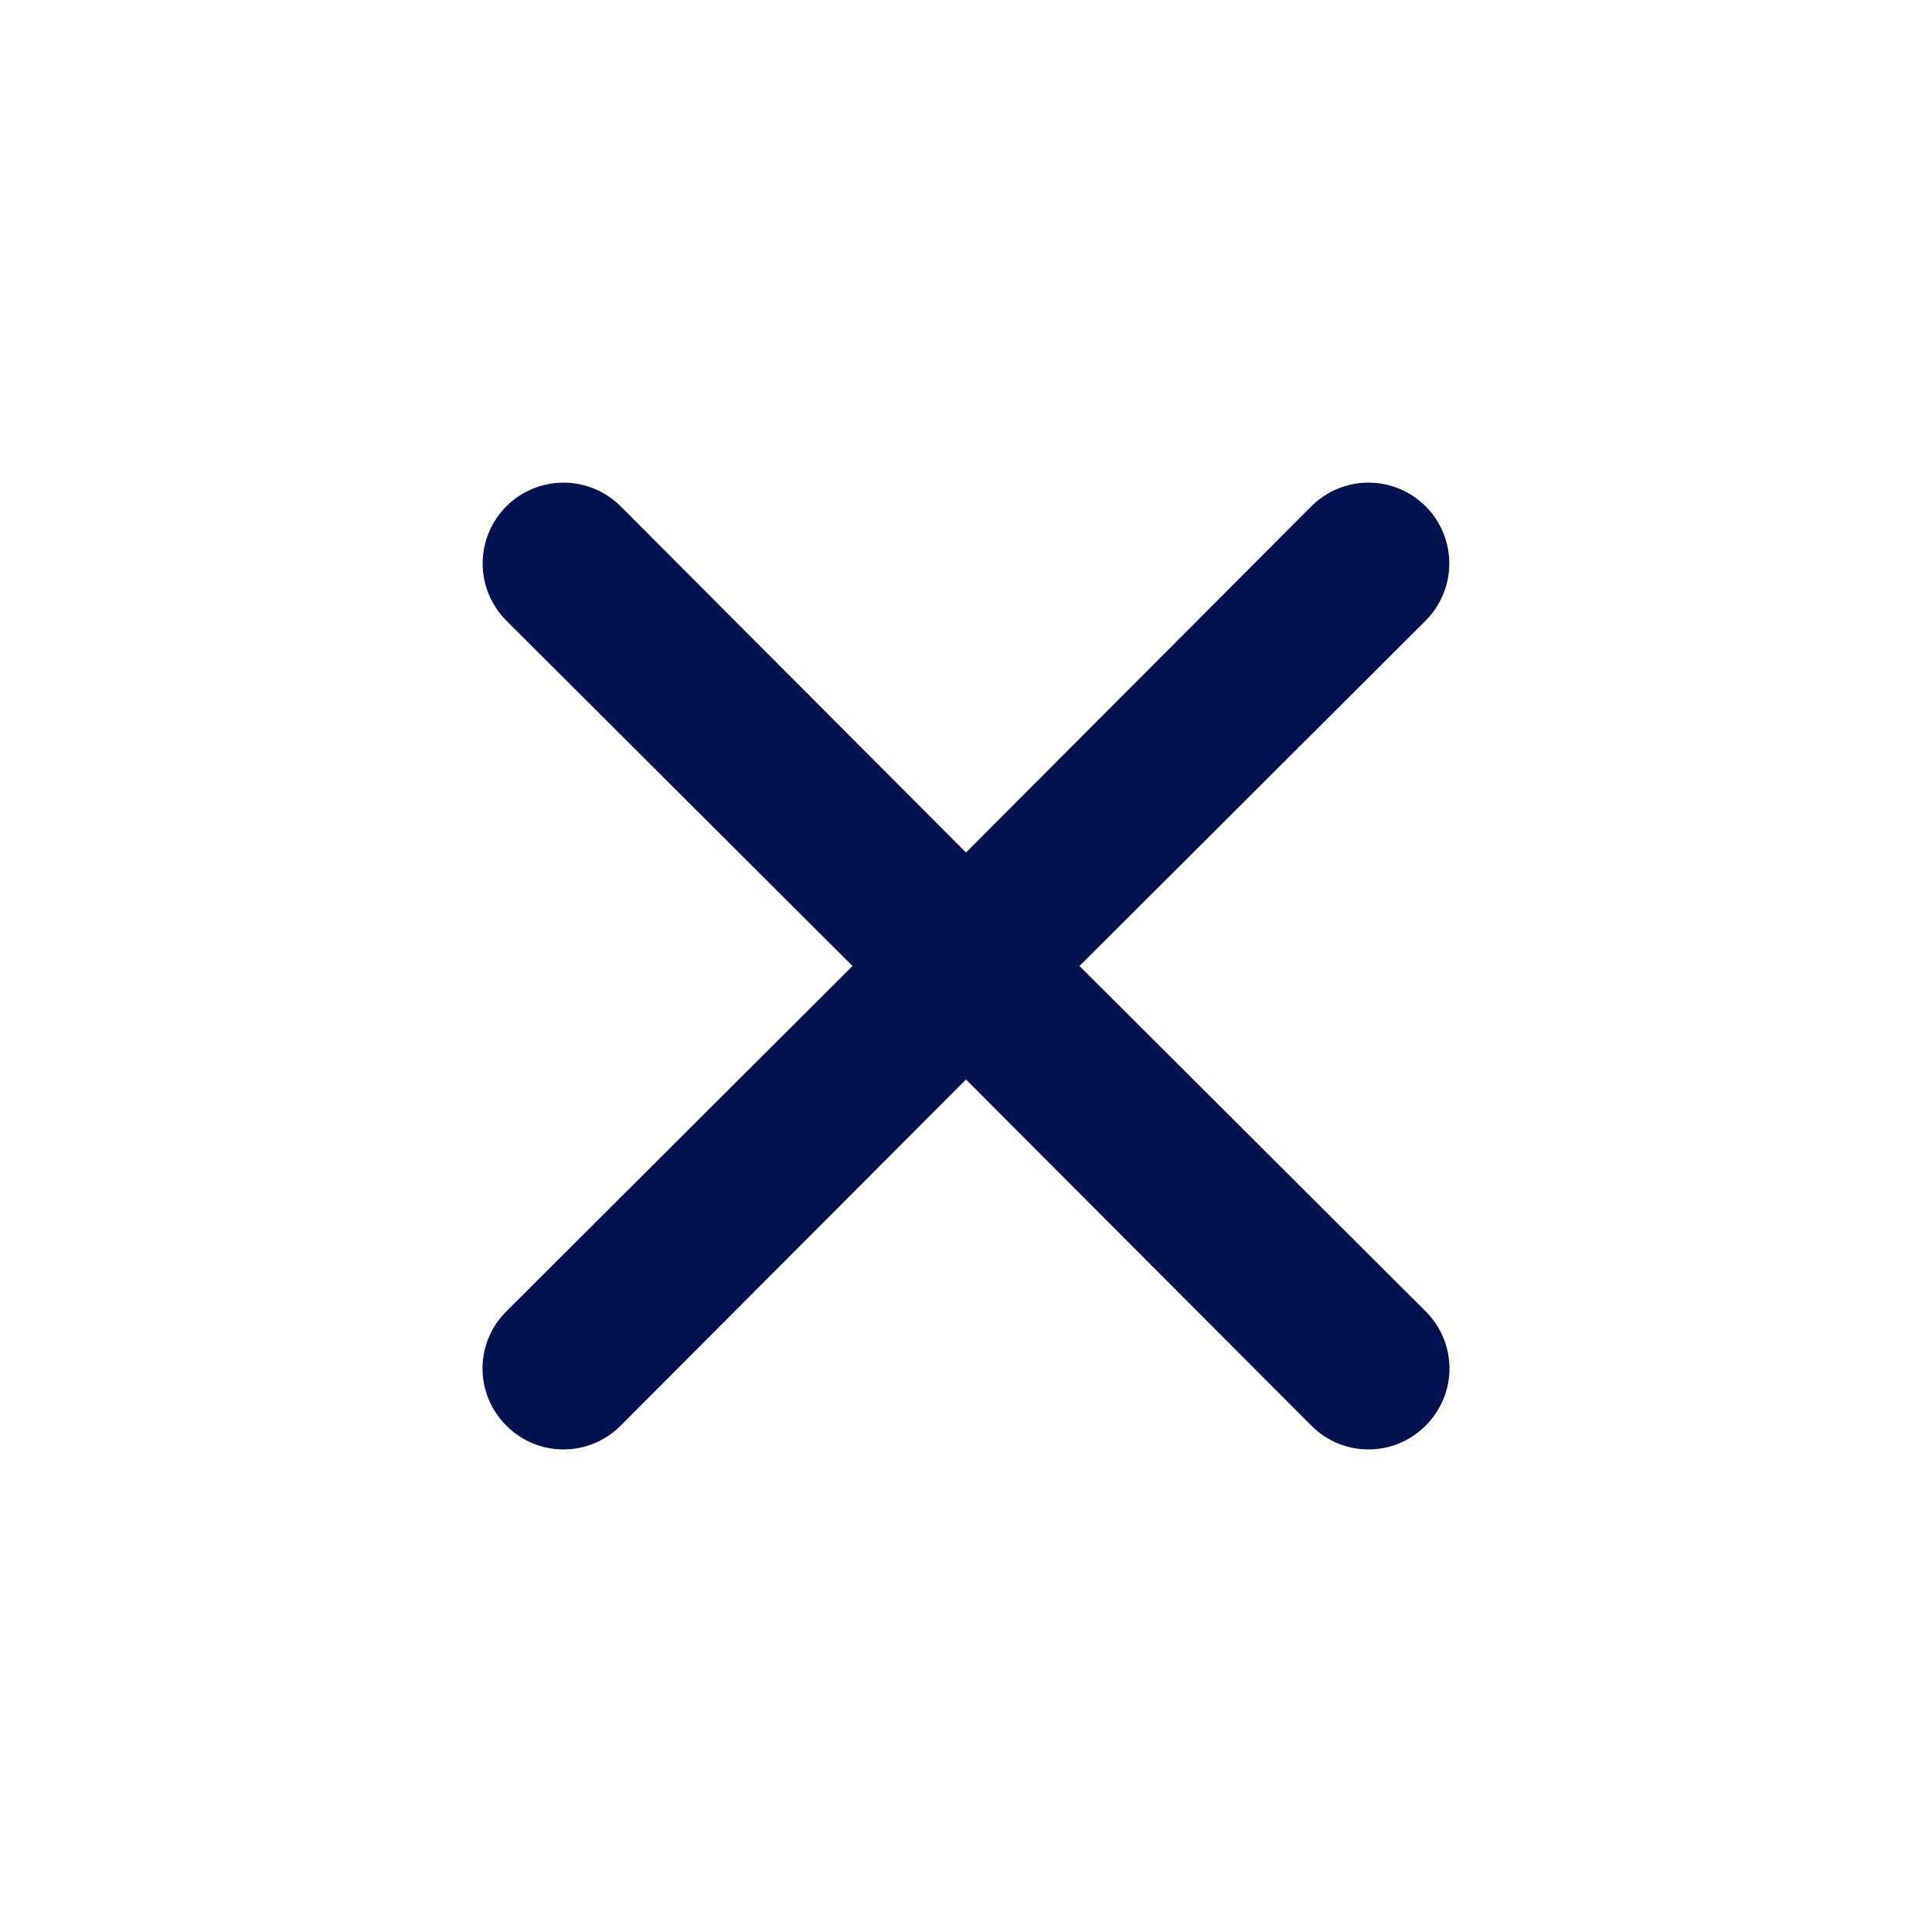 <svg width="32" height="32" viewBox="0 0 32 32" fill="none" xmlns="http://www.w3.org/2000/svg">
<path d="M17.88 16L23.613 10.28C23.864 10.028 24.005 9.688 24.005 9.333C24.005 8.978 23.864 8.637 23.613 8.386C23.362 8.135 23.022 7.994 22.667 7.994C22.311 7.994 21.971 8.135 21.72 8.386L16 14.12L10.28 8.386C10.029 8.135 9.688 7.994 9.333 7.994C8.978 7.994 8.638 8.135 8.387 8.386C8.136 8.637 7.994 8.978 7.994 9.333C7.994 9.688 8.136 10.028 8.387 10.28L14.12 16L8.387 21.72C8.262 21.843 8.162 21.991 8.095 22.154C8.027 22.316 7.992 22.49 7.992 22.666C7.992 22.842 8.027 23.017 8.095 23.179C8.162 23.341 8.262 23.489 8.387 23.613C8.511 23.738 8.658 23.837 8.82 23.905C8.983 23.973 9.157 24.007 9.333 24.007C9.509 24.007 9.684 23.973 9.846 23.905C10.008 23.837 10.156 23.738 10.28 23.613L16 17.88L21.72 23.613C21.844 23.738 21.991 23.837 22.154 23.905C22.316 23.973 22.491 24.007 22.667 24.007C22.843 24.007 23.017 23.973 23.179 23.905C23.342 23.837 23.489 23.738 23.613 23.613C23.738 23.489 23.837 23.341 23.905 23.179C23.973 23.017 24.008 22.842 24.008 22.666C24.008 22.49 23.973 22.316 23.905 22.154C23.837 21.991 23.738 21.843 23.613 21.72L17.88 16Z" fill="#00124F"/>
</svg>
